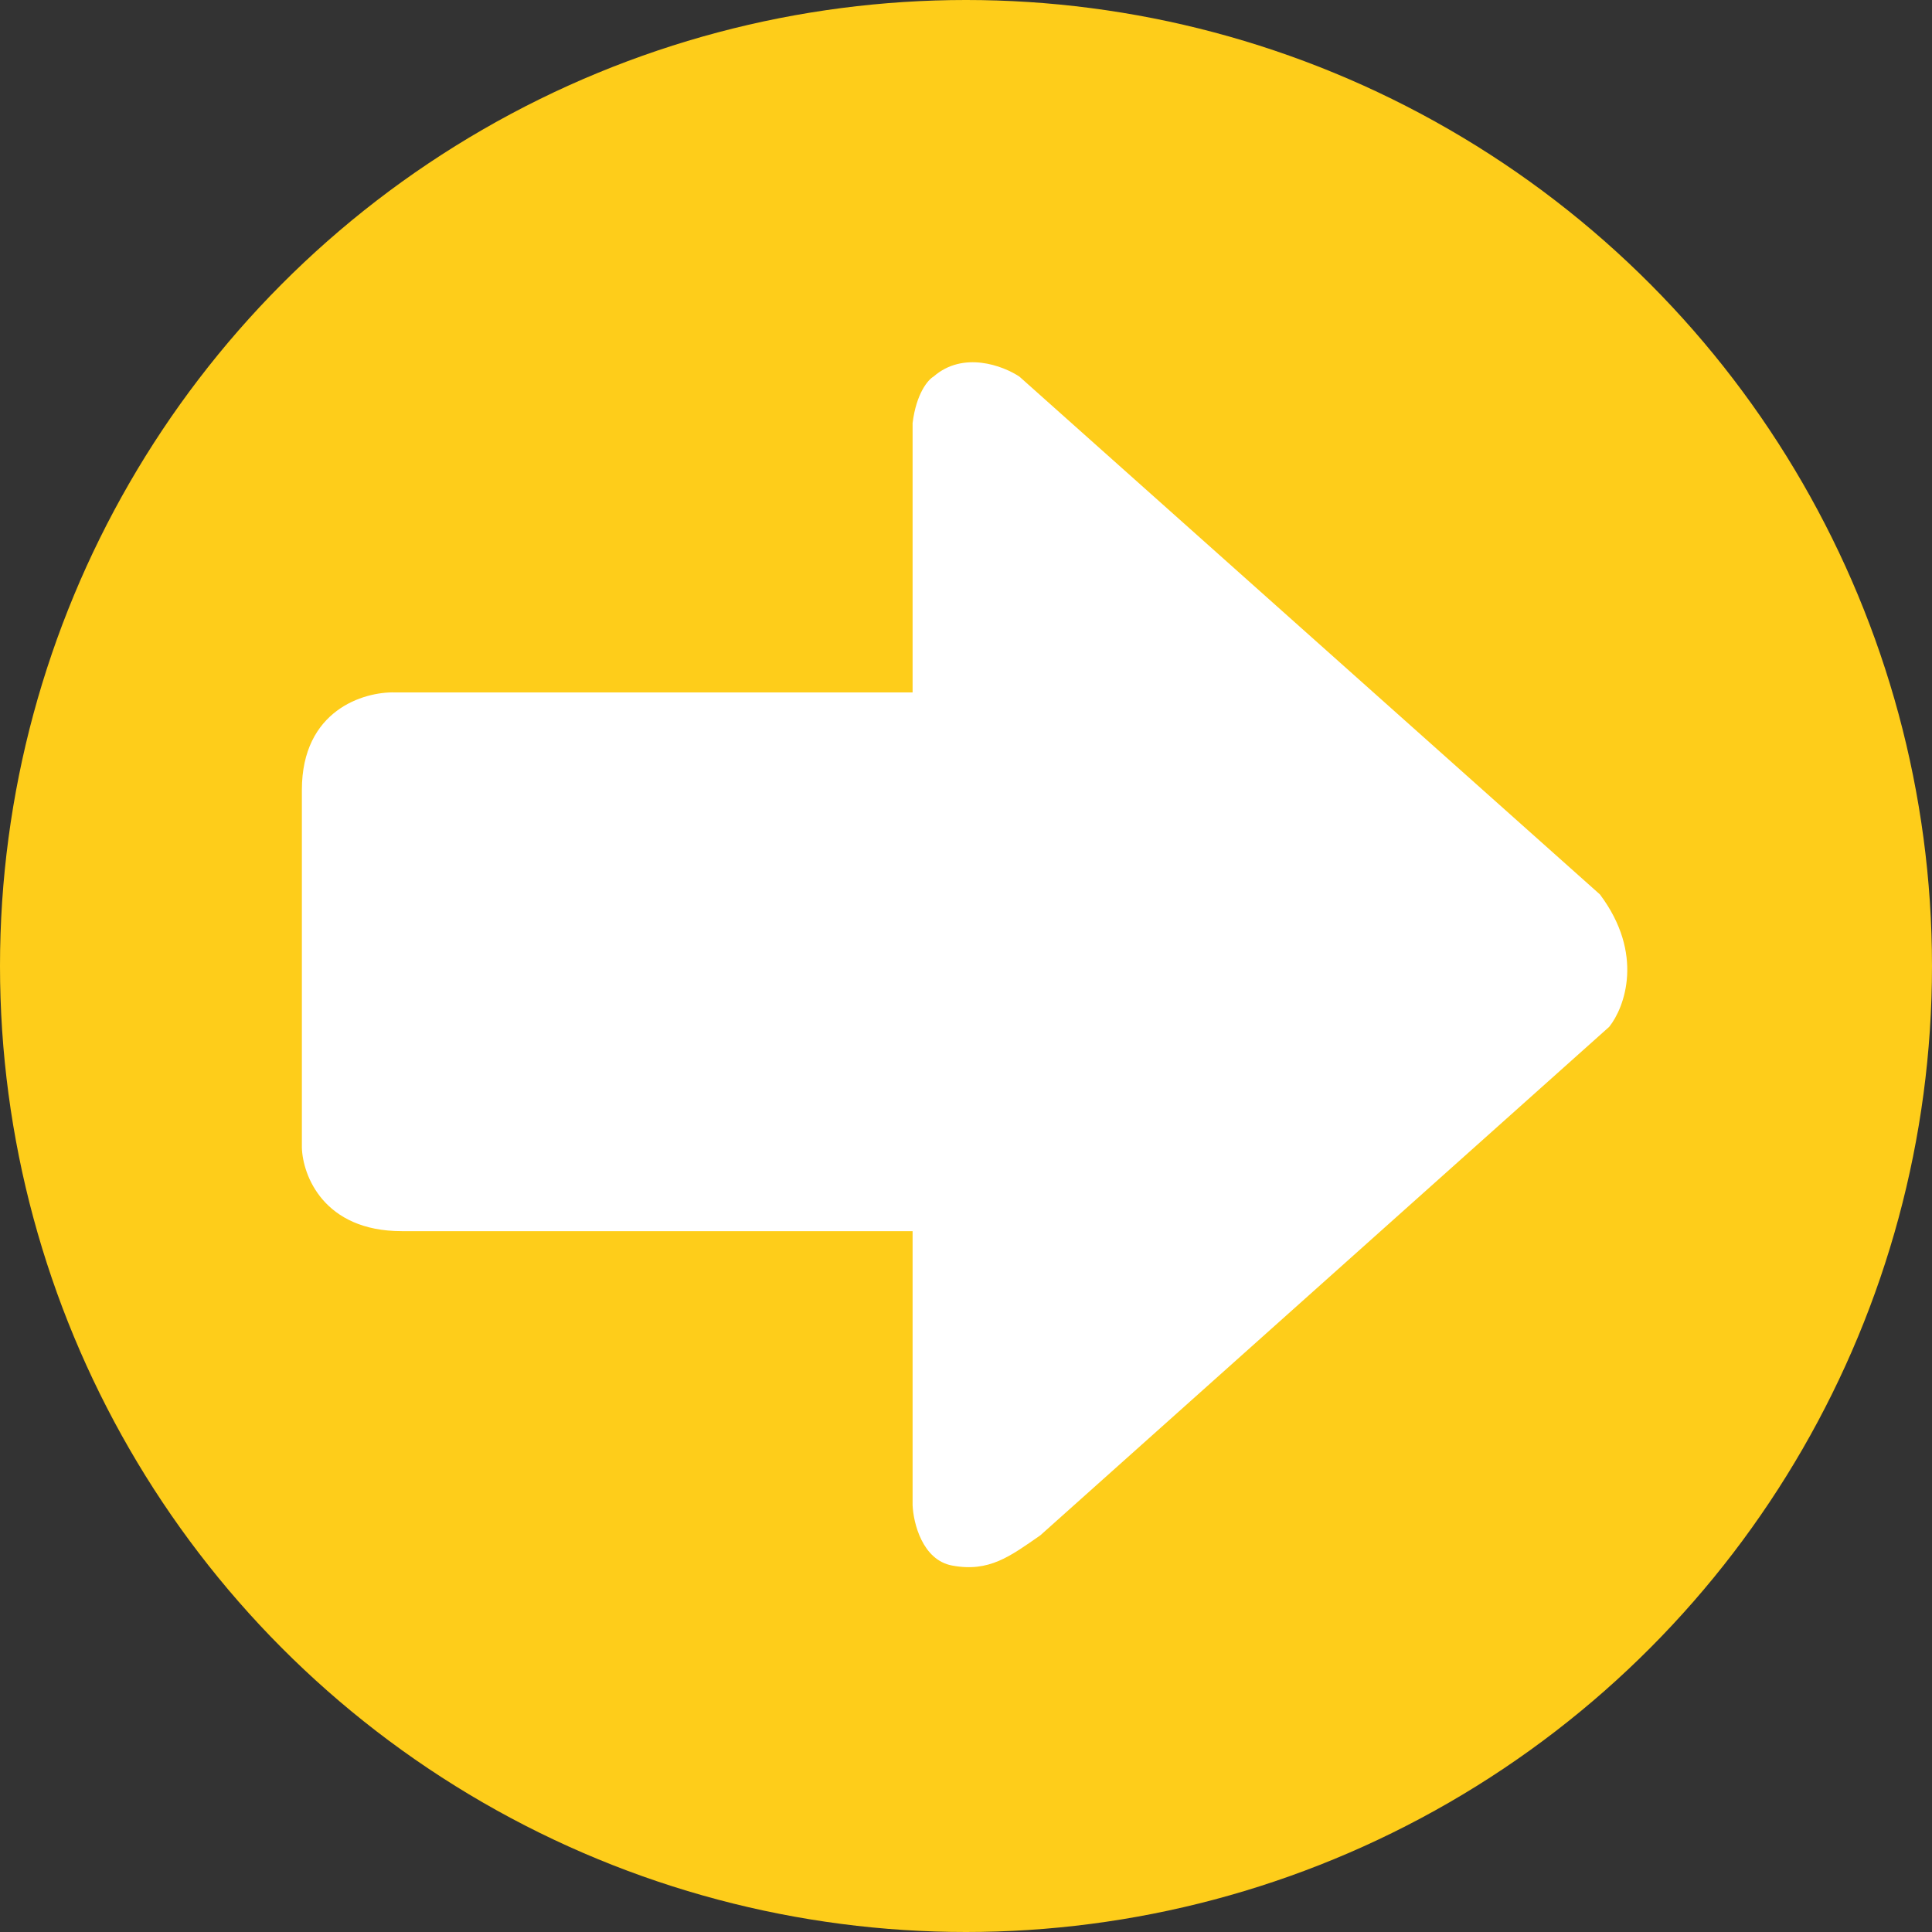 <svg width="416" height="416" viewBox="0 0 416 416" fill="none" xmlns="http://www.w3.org/2000/svg">
<rect x="0" y="0" width="416" height="416" fill="#333333" stroke="none"/>
<circle cx="208" cy="208" r="208" fill="#FECD1A"/>
<path d="M85 149.092H196.5V91.092C197.3 84.692 199.833 81.759 201 81.092C207.4 75.492 216 78.759 219.5 81.092L344.5 192.592C354.1 205.392 349.833 216.925 346.5 221.092L224 330.592C217.5 335.092 213 338.592 205 337.092C198.6 335.892 196.667 327.925 196.5 324.092V265.092H86.5C69.7 265.092 65.167 253.092 65 247.092V170.092C65 152.892 78.333 148.925 85 149.092Z" fill="white"/>
</svg>

